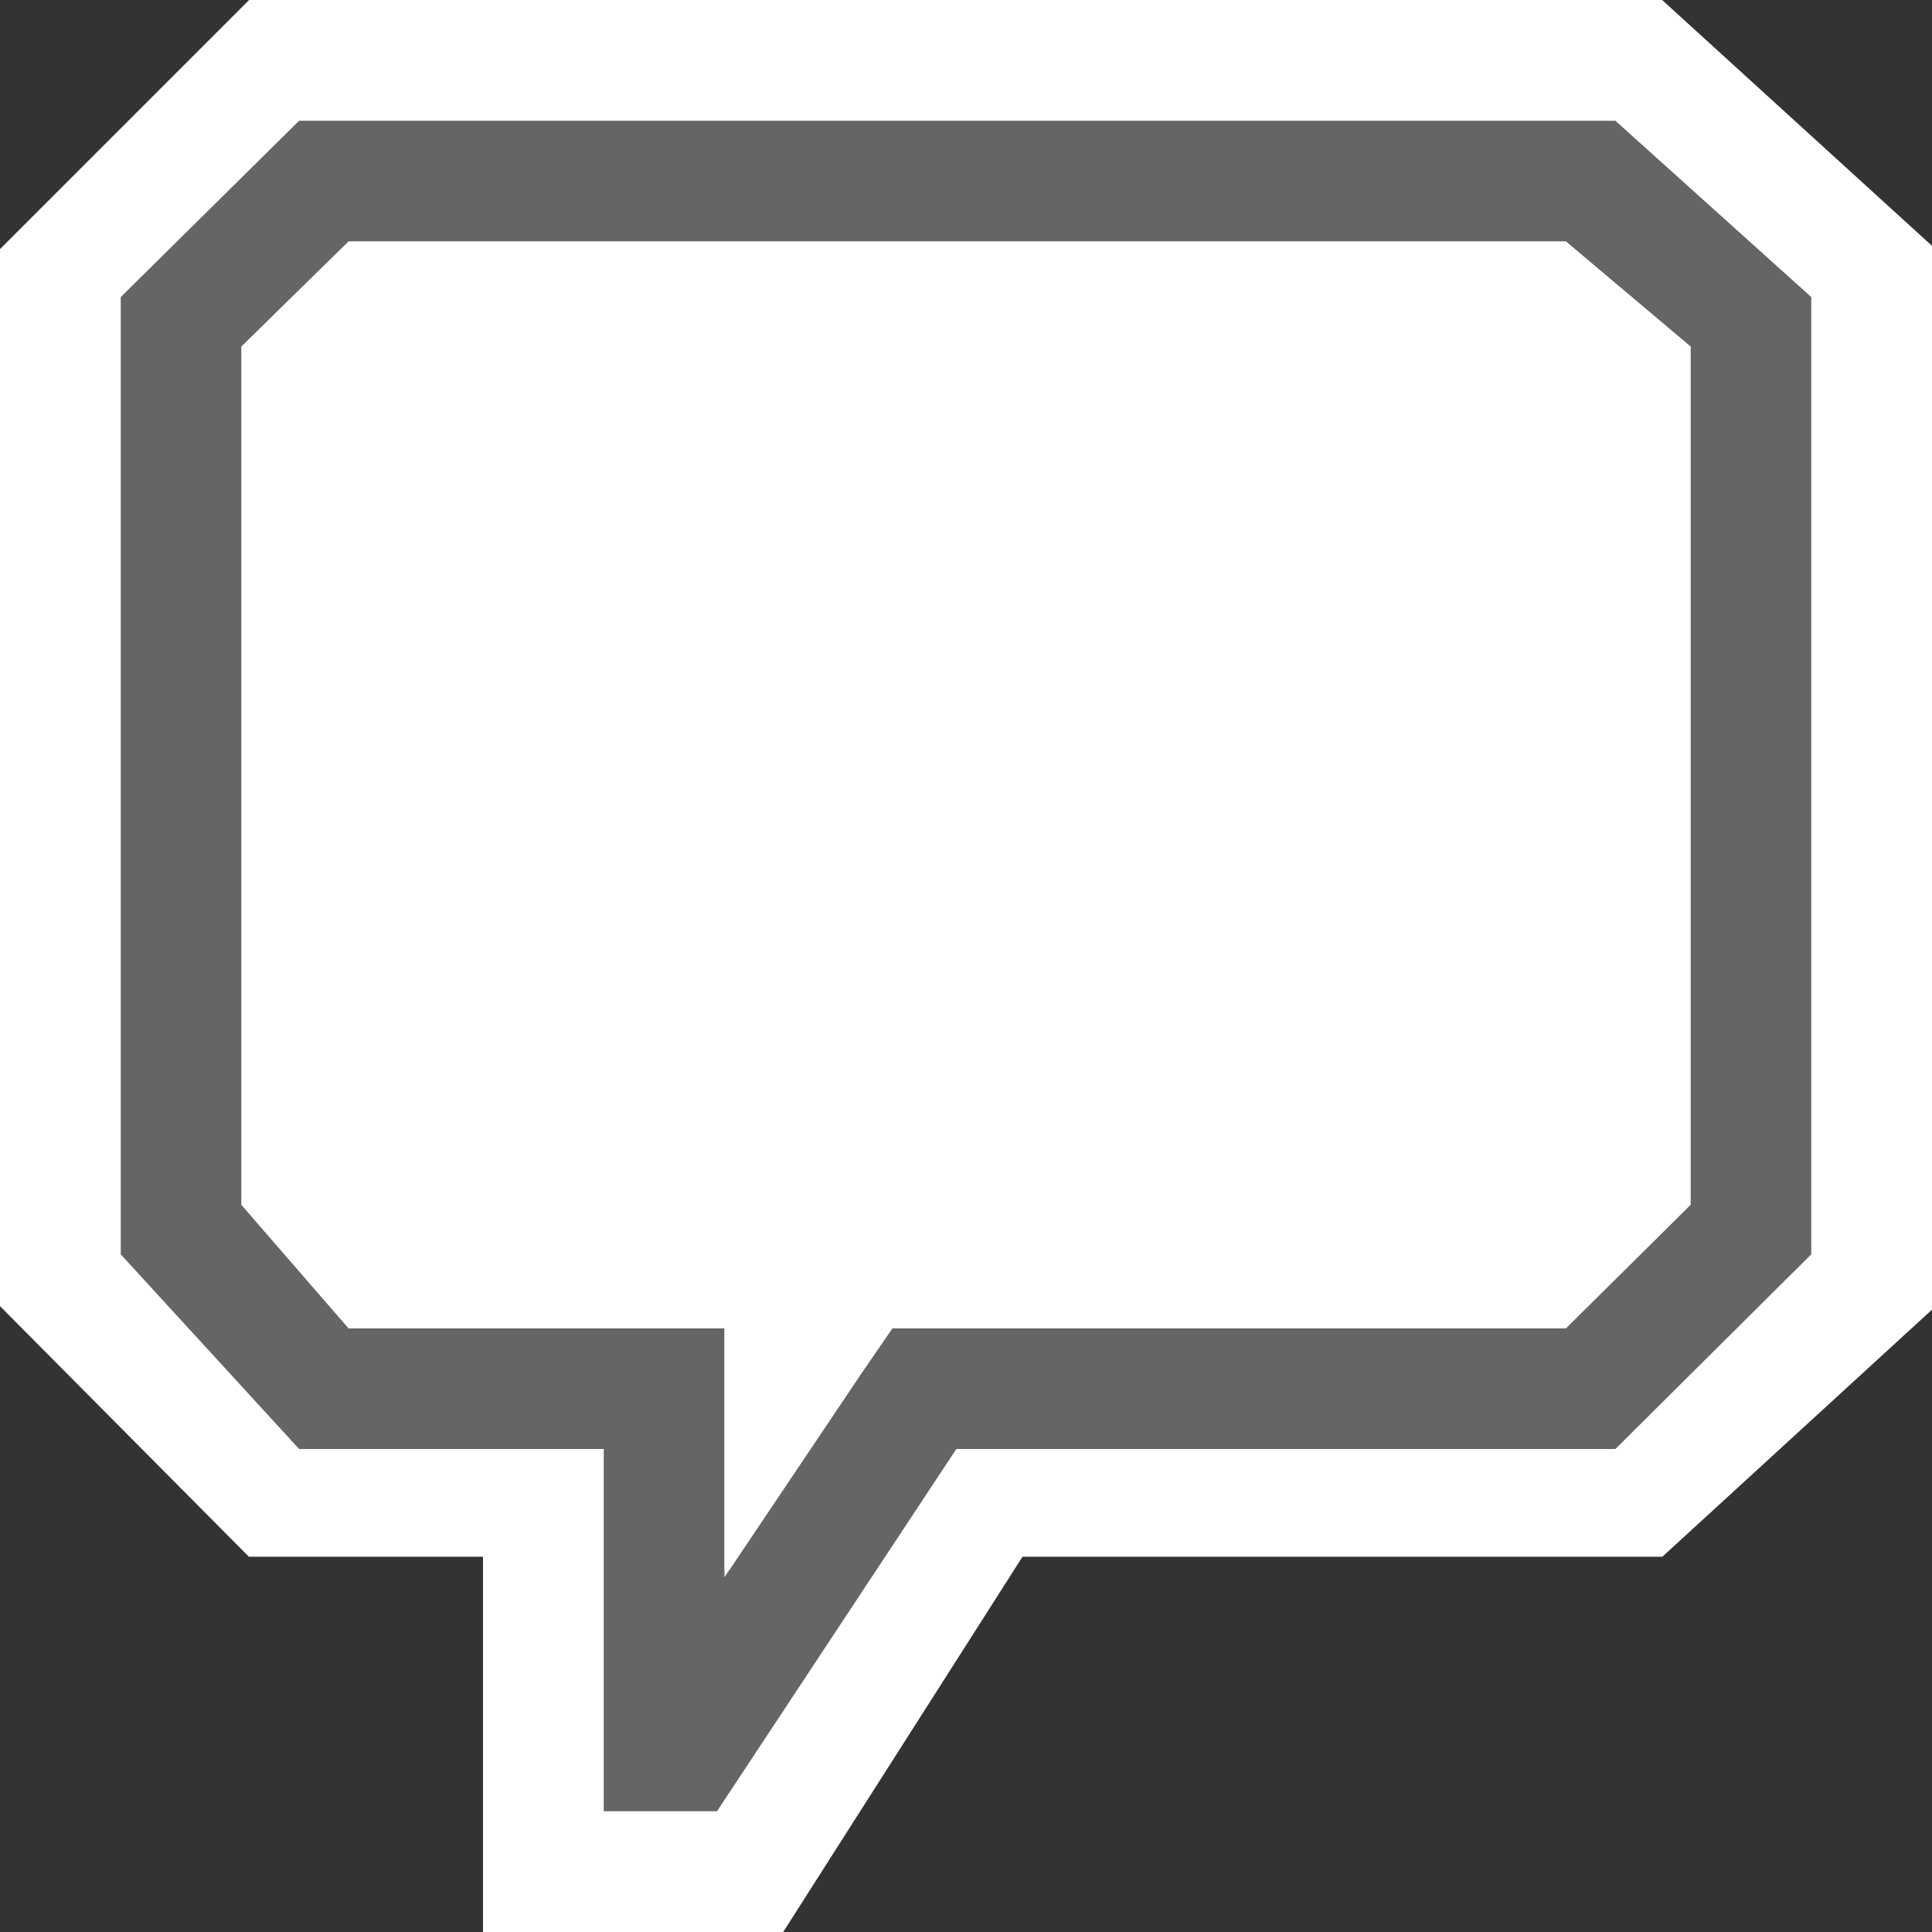 <svg xmlns="http://www.w3.org/2000/svg" width="16" height="16"><rect width="100%" height="100%" fill="#333333" stroke="none"/><style type="text/css">.icon-canvas-transparent{opacity:0;fill:#F6F6F6;} .icon-white{fill:#FFFFFF;} .icon-vso-bg{fill:#656565;}</style><path class="icon-canvas-transparent" d="M16 16h-16v-16h16v16z" id="canvas"/><path class="icon-white" d="M4 16v-3.108h-1.939l-2.061-2.075v-8.754l2.063-2.063h11.702l2.235 2.036v8.81l-2.233 2.046h-5.299l-1.982 3.108h-2.486z" id="outline"/><path class="icon-vso-bg" d="M13.378 1h-10.901l-1.477 1.46v7.928l1.477 1.612h2.523v3h.938l1.982-3h5.458l1.622-1.612v-7.928l-1.622-1.46zm.622 8.978l-1.032 1.022h-5.578l-.263.383-1.086 1.617-.041.061v-2.061h-3.113l-.887-1.022v-7.108l.887-.87h10.081l1.032.87v7.108z" id="iconBg"/><path class="icon-white" d="M6 11h-3.113l-.887-1.022v-7.108l.887-.87h10.081l1.032.87v7.107l-1.032 1.023h-5.578l-.263.383-1.086 1.617h-.041v-2z" id="iconFg"/></svg>
